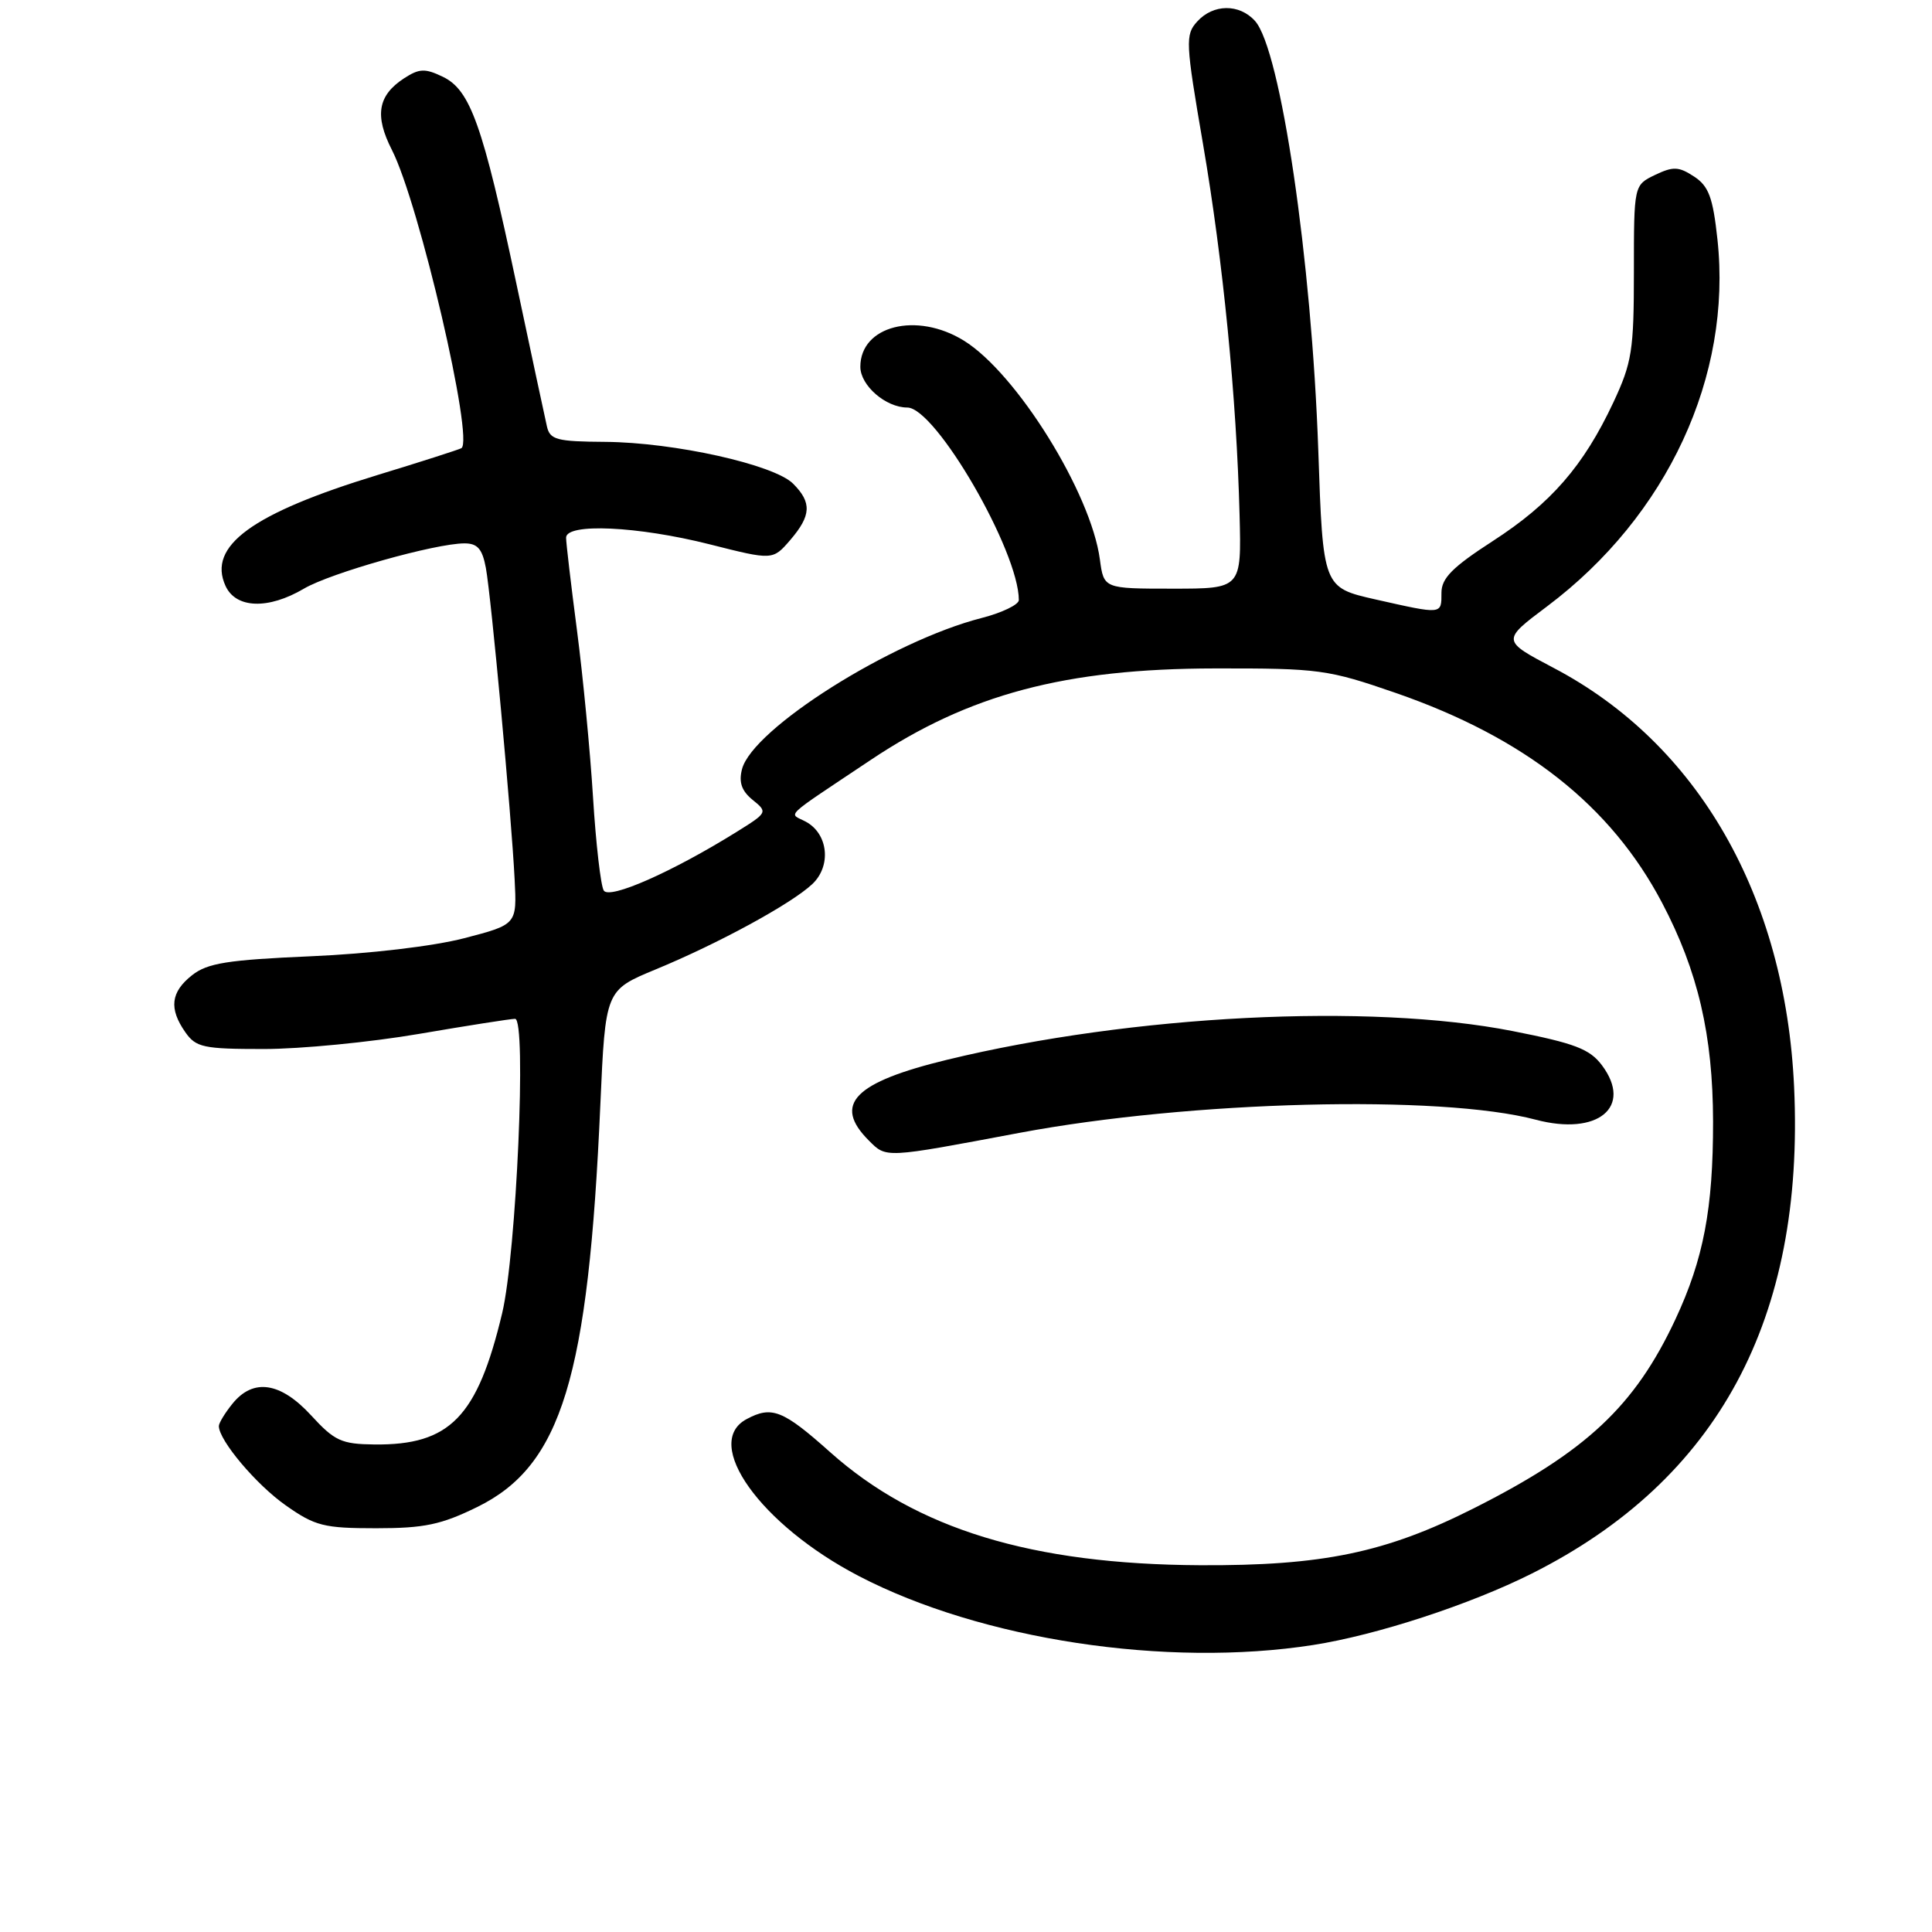 <?xml version="1.0" encoding="UTF-8" standalone="no"?>
<!DOCTYPE svg PUBLIC "-//W3C//DTD SVG 1.1//EN" "http://www.w3.org/Graphics/SVG/1.1/DTD/svg11.dtd" >
<svg xmlns="http://www.w3.org/2000/svg" xmlns:xlink="http://www.w3.org/1999/xlink" version="1.1" viewBox="0 0 256 256">
 <g >
 <path fill="currentColor"
d=" M 174.00 217.97 C 182.41 216.66 194.80 212.61 203.00 208.49 C 227.64 196.11 239.13 174.79 237.73 144.06 C 236.57 118.73 225.00 98.55 205.86 88.50 C 198.97 84.87 198.97 84.87 205.02 80.33 C 220.94 68.36 229.53 49.84 227.57 31.72 C 226.97 26.15 226.41 24.66 224.47 23.39 C 222.44 22.06 221.71 22.03 219.30 23.18 C 216.50 24.53 216.50 24.53 216.50 36.01 C 216.50 46.44 216.25 48.04 213.77 53.34 C 209.82 61.75 205.51 66.71 197.79 71.70 C 192.44 75.16 191.00 76.62 191.00 78.55 C 191.00 81.45 191.16 81.43 182.27 79.43 C 175.30 77.85 175.30 77.85 174.68 59.68 C 173.80 34.44 169.69 6.53 166.29 2.77 C 164.21 0.47 160.75 0.51 158.63 2.86 C 157.04 4.61 157.09 5.59 159.41 19.11 C 162.07 34.63 163.85 52.70 164.25 68.25 C 164.50 78.00 164.50 78.00 155.38 78.00 C 146.26 78.00 146.26 78.00 145.74 74.13 C 144.56 65.31 134.70 49.45 127.71 45.13 C 121.46 41.27 114.00 43.16 114.00 48.60 C 114.00 51.08 117.37 54.00 120.22 54.00 C 123.97 54.00 135.00 73.04 135.00 79.51 C 135.00 80.12 132.78 81.19 130.06 81.89 C 118.11 84.95 99.70 96.57 98.32 101.92 C 97.87 103.66 98.27 104.80 99.73 105.99 C 101.74 107.61 101.70 107.68 97.64 110.21 C 89.09 115.53 80.75 119.22 80.00 118.00 C 79.60 117.35 78.96 111.80 78.58 105.66 C 78.20 99.52 77.24 89.55 76.45 83.50 C 75.66 77.45 75.01 71.94 75.01 71.25 C 75.00 69.28 84.51 69.72 94.01 72.12 C 102.39 74.24 102.39 74.24 104.70 71.57 C 107.50 68.31 107.59 66.59 105.09 64.09 C 102.56 61.56 89.35 58.62 80.21 58.55 C 73.76 58.51 72.87 58.27 72.47 56.50 C 72.22 55.40 70.39 46.88 68.42 37.57 C 63.96 16.53 62.32 11.92 58.67 10.17 C 56.30 9.03 55.55 9.07 53.52 10.39 C 50.06 12.66 49.61 15.32 51.93 19.87 C 55.54 26.94 62.86 58.41 61.13 59.39 C 60.78 59.58 55.78 61.19 50.00 62.95 C 33.38 68.03 27.47 72.35 29.88 77.63 C 31.25 80.64 35.54 80.79 40.27 78.00 C 43.80 75.92 57.69 72.00 61.55 72.00 C 63.27 72.00 63.91 72.73 64.38 75.25 C 65.09 79.11 67.76 107.95 68.19 116.50 C 68.50 122.50 68.50 122.50 61.50 124.32 C 57.42 125.38 48.96 126.38 41.20 126.71 C 30.15 127.19 27.49 127.61 25.45 129.22 C 22.62 131.45 22.36 133.64 24.56 136.78 C 25.97 138.79 26.95 139.00 34.96 139.00 C 39.82 139.00 49.07 138.10 55.50 137.00 C 61.93 135.90 67.67 135.00 68.25 135.00 C 69.80 135.00 68.43 166.04 66.54 174.00 C 63.25 187.78 59.62 191.51 49.60 191.40 C 45.24 191.35 44.33 190.93 41.23 187.55 C 37.17 183.13 33.56 182.59 30.81 185.99 C 29.81 187.22 29.00 188.56 29.00 188.96 C 29.00 190.85 33.95 196.72 37.85 199.46 C 41.75 202.21 42.92 202.50 49.84 202.50 C 56.22 202.50 58.46 202.03 63.25 199.68 C 74.41 194.20 77.96 182.57 79.55 146.35 C 80.22 131.21 80.22 131.21 86.86 128.46 C 95.22 125.01 104.85 119.76 107.63 117.15 C 110.19 114.74 109.75 110.47 106.76 108.87 C 104.51 107.67 103.48 108.65 115.37 100.70 C 128.41 91.98 141.15 88.60 161.00 88.57 C 174.81 88.55 175.95 88.71 184.95 91.82 C 202.05 97.75 213.46 106.74 220.24 119.64 C 224.99 128.67 226.97 137.17 226.99 148.61 C 227.00 160.16 225.73 166.84 221.99 174.84 C 216.61 186.33 210.19 192.34 195.30 199.85 C 183.61 205.75 175.25 207.48 159.00 207.40 C 136.71 207.28 121.42 202.61 110.00 192.42 C 103.75 186.84 102.26 186.25 98.93 188.04 C 93.01 191.20 100.77 202.05 113.79 208.83 C 130.00 217.27 154.59 221.00 174.00 217.97 Z  M 135.08 150.11 C 157.72 145.86 190.85 145.01 203.51 148.37 C 211.72 150.54 216.40 146.69 212.27 141.16 C 210.65 139.00 208.70 138.25 200.42 136.62 C 181.46 132.89 150.05 134.48 125.55 140.41 C 113.16 143.41 110.32 146.32 115.12 151.12 C 117.47 153.47 117.11 153.49 135.08 150.11 Z "/>
</g>
</svg>
